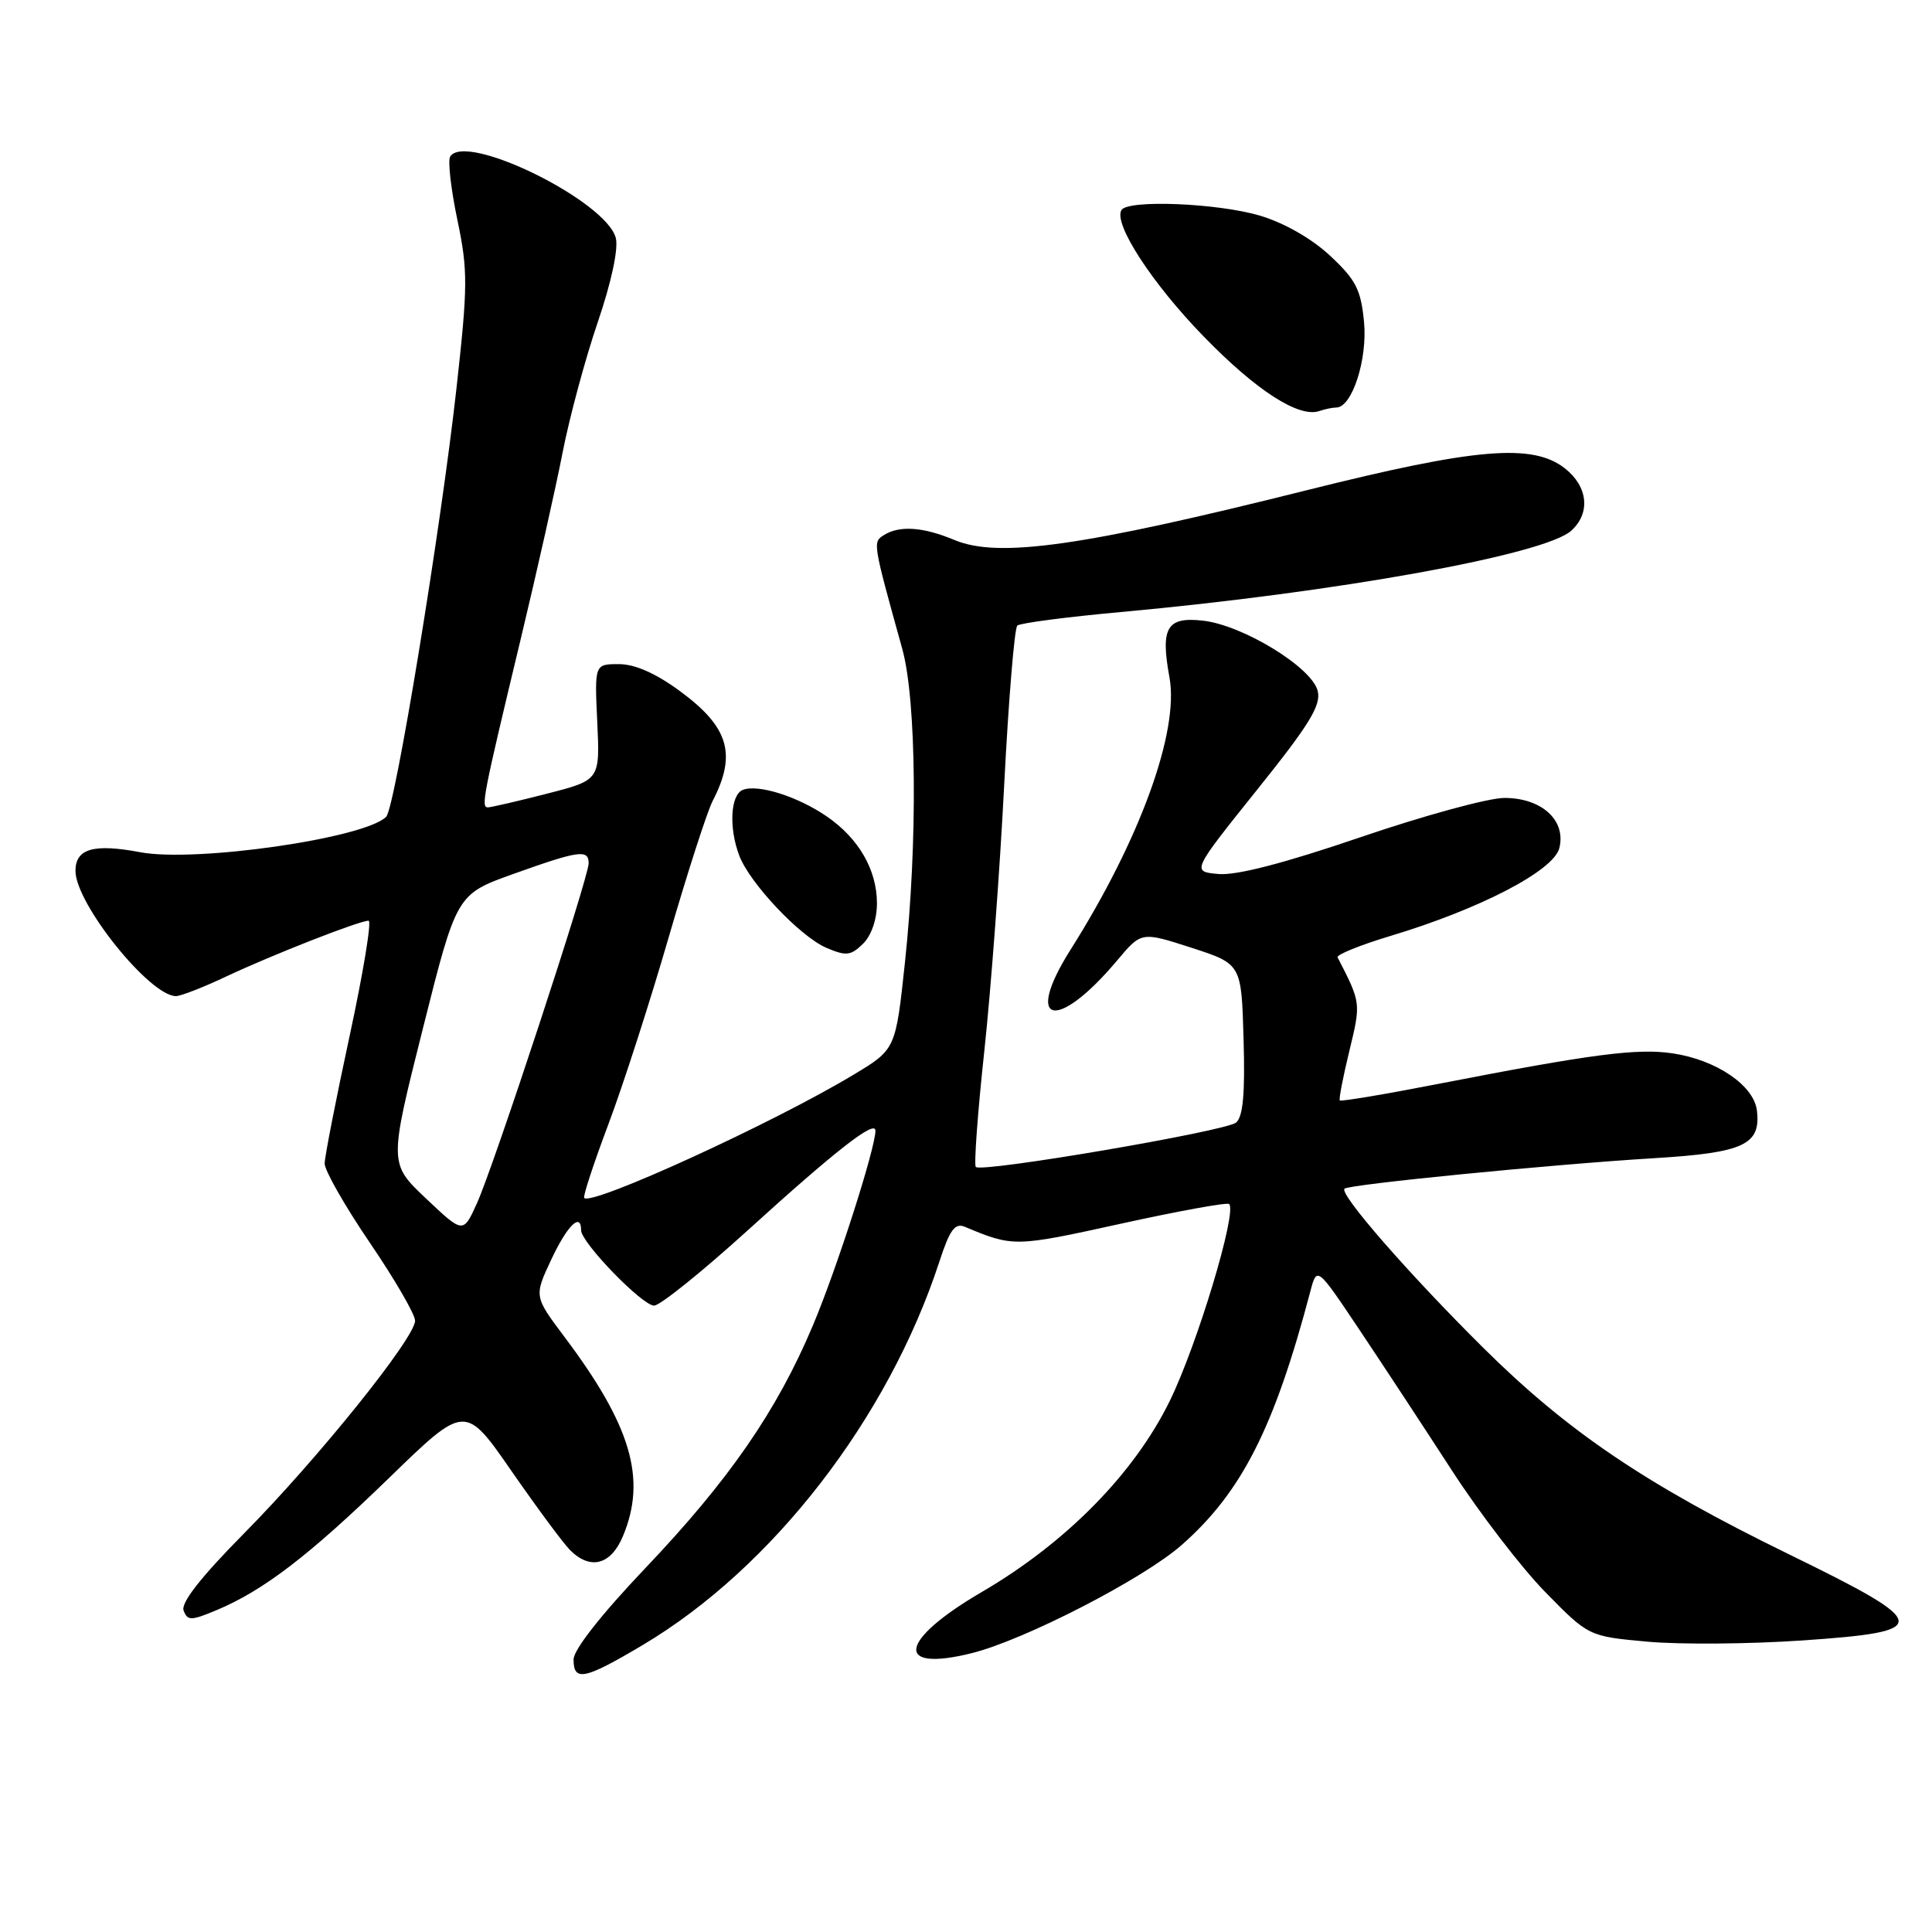 <?xml version="1.0" encoding="UTF-8" standalone="no"?>
<!DOCTYPE svg PUBLIC "-//W3C//DTD SVG 1.1//EN" "http://www.w3.org/Graphics/SVG/1.1/DTD/svg11.dtd" >
<svg xmlns="http://www.w3.org/2000/svg" xmlns:xlink="http://www.w3.org/1999/xlink" version="1.1" viewBox="0 0 256 256">
 <g >
 <path fill="currentColor"
d=" M 85.17 217.97 C 102.34 207.77 117.68 187.95 124.47 167.18 C 125.85 162.94 126.54 162.01 127.85 162.56 C 134.26 165.24 134.47 165.24 148.46 162.16 C 156.14 160.47 162.63 159.29 162.87 159.54 C 163.94 160.61 158.64 178.19 155.01 185.61 C 150.31 195.23 141.26 204.43 130.09 210.95 C 119.11 217.36 118.41 221.63 128.77 219.05 C 135.79 217.29 151.48 209.21 156.58 204.72 C 164.53 197.72 168.86 189.18 173.62 171.14 C 174.50 167.79 174.50 167.79 180.09 176.14 C 183.17 180.74 188.68 189.13 192.35 194.79 C 196.01 200.45 201.59 207.72 204.75 210.95 C 210.50 216.82 210.50 216.82 218.29 217.53 C 222.58 217.92 231.80 217.85 238.79 217.37 C 256.19 216.18 256.05 215.23 237.00 205.93 C 218.08 196.69 207.72 189.69 196.52 178.57 C 186.67 168.80 177.44 158.22 178.15 157.51 C 178.73 156.94 205.57 154.29 219.28 153.46 C 231.06 152.74 233.34 151.68 232.80 147.16 C 232.41 143.83 227.43 140.44 221.66 139.58 C 216.97 138.87 211.01 139.65 190.64 143.61 C 183.57 144.99 177.67 145.98 177.53 145.81 C 177.39 145.64 177.96 142.68 178.80 139.24 C 180.34 132.87 180.35 132.91 177.24 126.86 C 177.06 126.51 180.19 125.24 184.20 124.03 C 196.09 120.46 205.87 115.38 206.62 112.38 C 207.54 108.70 204.29 105.73 199.34 105.73 C 197.23 105.73 188.66 108.07 180.29 110.93 C 170.24 114.36 163.86 116.02 161.48 115.81 C 157.88 115.50 157.88 115.50 166.53 104.70 C 173.52 95.99 175.08 93.45 174.60 91.54 C 173.82 88.42 164.70 82.84 159.40 82.24 C 154.61 81.70 153.75 83.15 154.96 89.76 C 156.27 96.92 151.05 111.29 141.84 125.86 C 135.57 135.80 140.02 136.80 148.04 127.25 C 151.24 123.44 151.24 123.44 157.87 125.58 C 164.50 127.73 164.50 127.73 164.78 137.71 C 164.99 144.92 164.71 147.99 163.78 148.75 C 162.38 149.90 130.08 155.41 129.30 154.63 C 129.04 154.37 129.54 147.48 130.42 139.33 C 131.30 131.17 132.49 115.28 133.06 104.00 C 133.64 92.72 134.42 83.23 134.80 82.89 C 135.19 82.56 141.35 81.75 148.50 81.10 C 177.13 78.49 204.67 73.51 208.20 70.32 C 210.78 67.98 210.42 64.48 207.37 62.07 C 203.09 58.71 195.59 59.34 173.22 64.94 C 143.39 72.41 132.29 73.98 126.49 71.56 C 122.31 69.81 119.18 69.60 117.11 70.91 C 115.63 71.85 115.63 71.84 119.56 86.00 C 121.45 92.84 121.61 111.61 119.91 127.53 C 118.68 139.05 118.68 139.05 113.09 142.41 C 102.47 148.81 78.46 159.79 77.41 158.74 C 77.22 158.55 78.66 154.17 80.60 149.01 C 82.55 143.84 86.15 132.67 88.61 124.18 C 91.07 115.70 93.69 107.57 94.43 106.13 C 97.65 99.91 96.57 96.32 90.06 91.55 C 86.89 89.22 84.13 88.00 82.01 88.00 C 78.78 88.00 78.78 88.00 79.14 95.68 C 79.50 103.36 79.50 103.36 72.50 105.16 C 68.65 106.15 65.13 106.96 64.67 106.98 C 63.70 107.00 63.95 105.71 69.04 84.50 C 71.15 75.70 73.63 64.67 74.54 60.00 C 75.45 55.33 77.55 47.54 79.20 42.71 C 81.00 37.44 81.96 32.97 81.60 31.55 C 80.37 26.65 61.69 17.45 59.65 20.75 C 59.32 21.29 59.75 25.05 60.60 29.11 C 62.01 35.84 62.00 37.83 60.48 51.50 C 58.40 70.18 52.35 107.05 51.17 108.23 C 48.31 111.09 25.89 114.31 18.56 112.92 C 12.40 111.76 10.00 112.45 10.00 115.40 C 10.00 119.73 19.87 132.02 23.33 131.99 C 23.97 131.98 26.98 130.81 30.00 129.38 C 36.08 126.52 47.60 122.00 48.84 122.00 C 49.27 122.00 48.14 128.86 46.33 137.25 C 44.52 145.64 43.03 153.25 43.02 154.17 C 43.01 155.09 45.70 159.81 49.00 164.66 C 52.30 169.51 55.00 174.16 55.00 175.00 C 55.00 177.27 42.09 193.33 32.33 203.19 C 26.61 208.98 23.94 212.39 24.33 213.41 C 24.85 214.77 25.31 214.77 28.68 213.36 C 34.90 210.76 40.96 206.12 51.57 195.82 C 61.63 186.05 61.63 186.05 67.77 194.91 C 71.15 199.78 74.64 204.50 75.53 205.39 C 78.23 208.09 80.95 207.37 82.55 203.53 C 85.71 195.96 83.64 188.91 74.79 177.14 C 70.76 171.77 70.76 171.77 73.05 166.89 C 75.17 162.37 77.00 160.58 77.00 163.02 C 77.00 164.64 85.10 173.00 86.67 173.00 C 87.45 173.00 92.97 168.56 98.95 163.14 C 110.73 152.44 116.00 148.32 116.00 149.82 C 116.00 152.16 110.84 168.24 107.69 175.68 C 102.94 186.95 96.60 196.13 85.46 207.84 C 79.66 213.94 76.00 218.60 76.00 219.89 C 76.00 222.86 77.45 222.56 85.17 217.97 Z  M 116.20 119.70 C 116.20 115.26 113.78 111.08 109.55 108.18 C 105.71 105.54 100.47 103.88 98.44 104.66 C 96.79 105.29 96.55 109.68 97.96 113.38 C 99.35 117.04 106.02 124.10 109.50 125.59 C 112.12 126.71 112.73 126.64 114.35 125.06 C 115.46 123.97 116.20 121.83 116.20 119.70 Z  M 177.06 54.00 C 179.15 54.00 181.22 47.62 180.74 42.65 C 180.33 38.38 179.66 37.07 176.25 33.89 C 173.79 31.60 170.18 29.54 166.94 28.57 C 161.32 26.91 149.47 26.43 148.60 27.83 C 147.50 29.62 152.63 37.53 159.47 44.56 C 166.44 51.74 172.12 55.41 174.83 54.46 C 175.56 54.21 176.57 54.00 177.06 54.00 Z  M 56.46 158.82 C 51.54 154.17 51.54 154.17 56.02 136.34 C 60.50 118.50 60.50 118.50 68.00 115.81 C 76.72 112.69 78.00 112.51 78.00 114.39 C 78.00 116.28 65.43 154.53 63.18 159.48 C 61.37 163.46 61.37 163.46 56.46 158.82 Z "/>
</g>
</svg>
